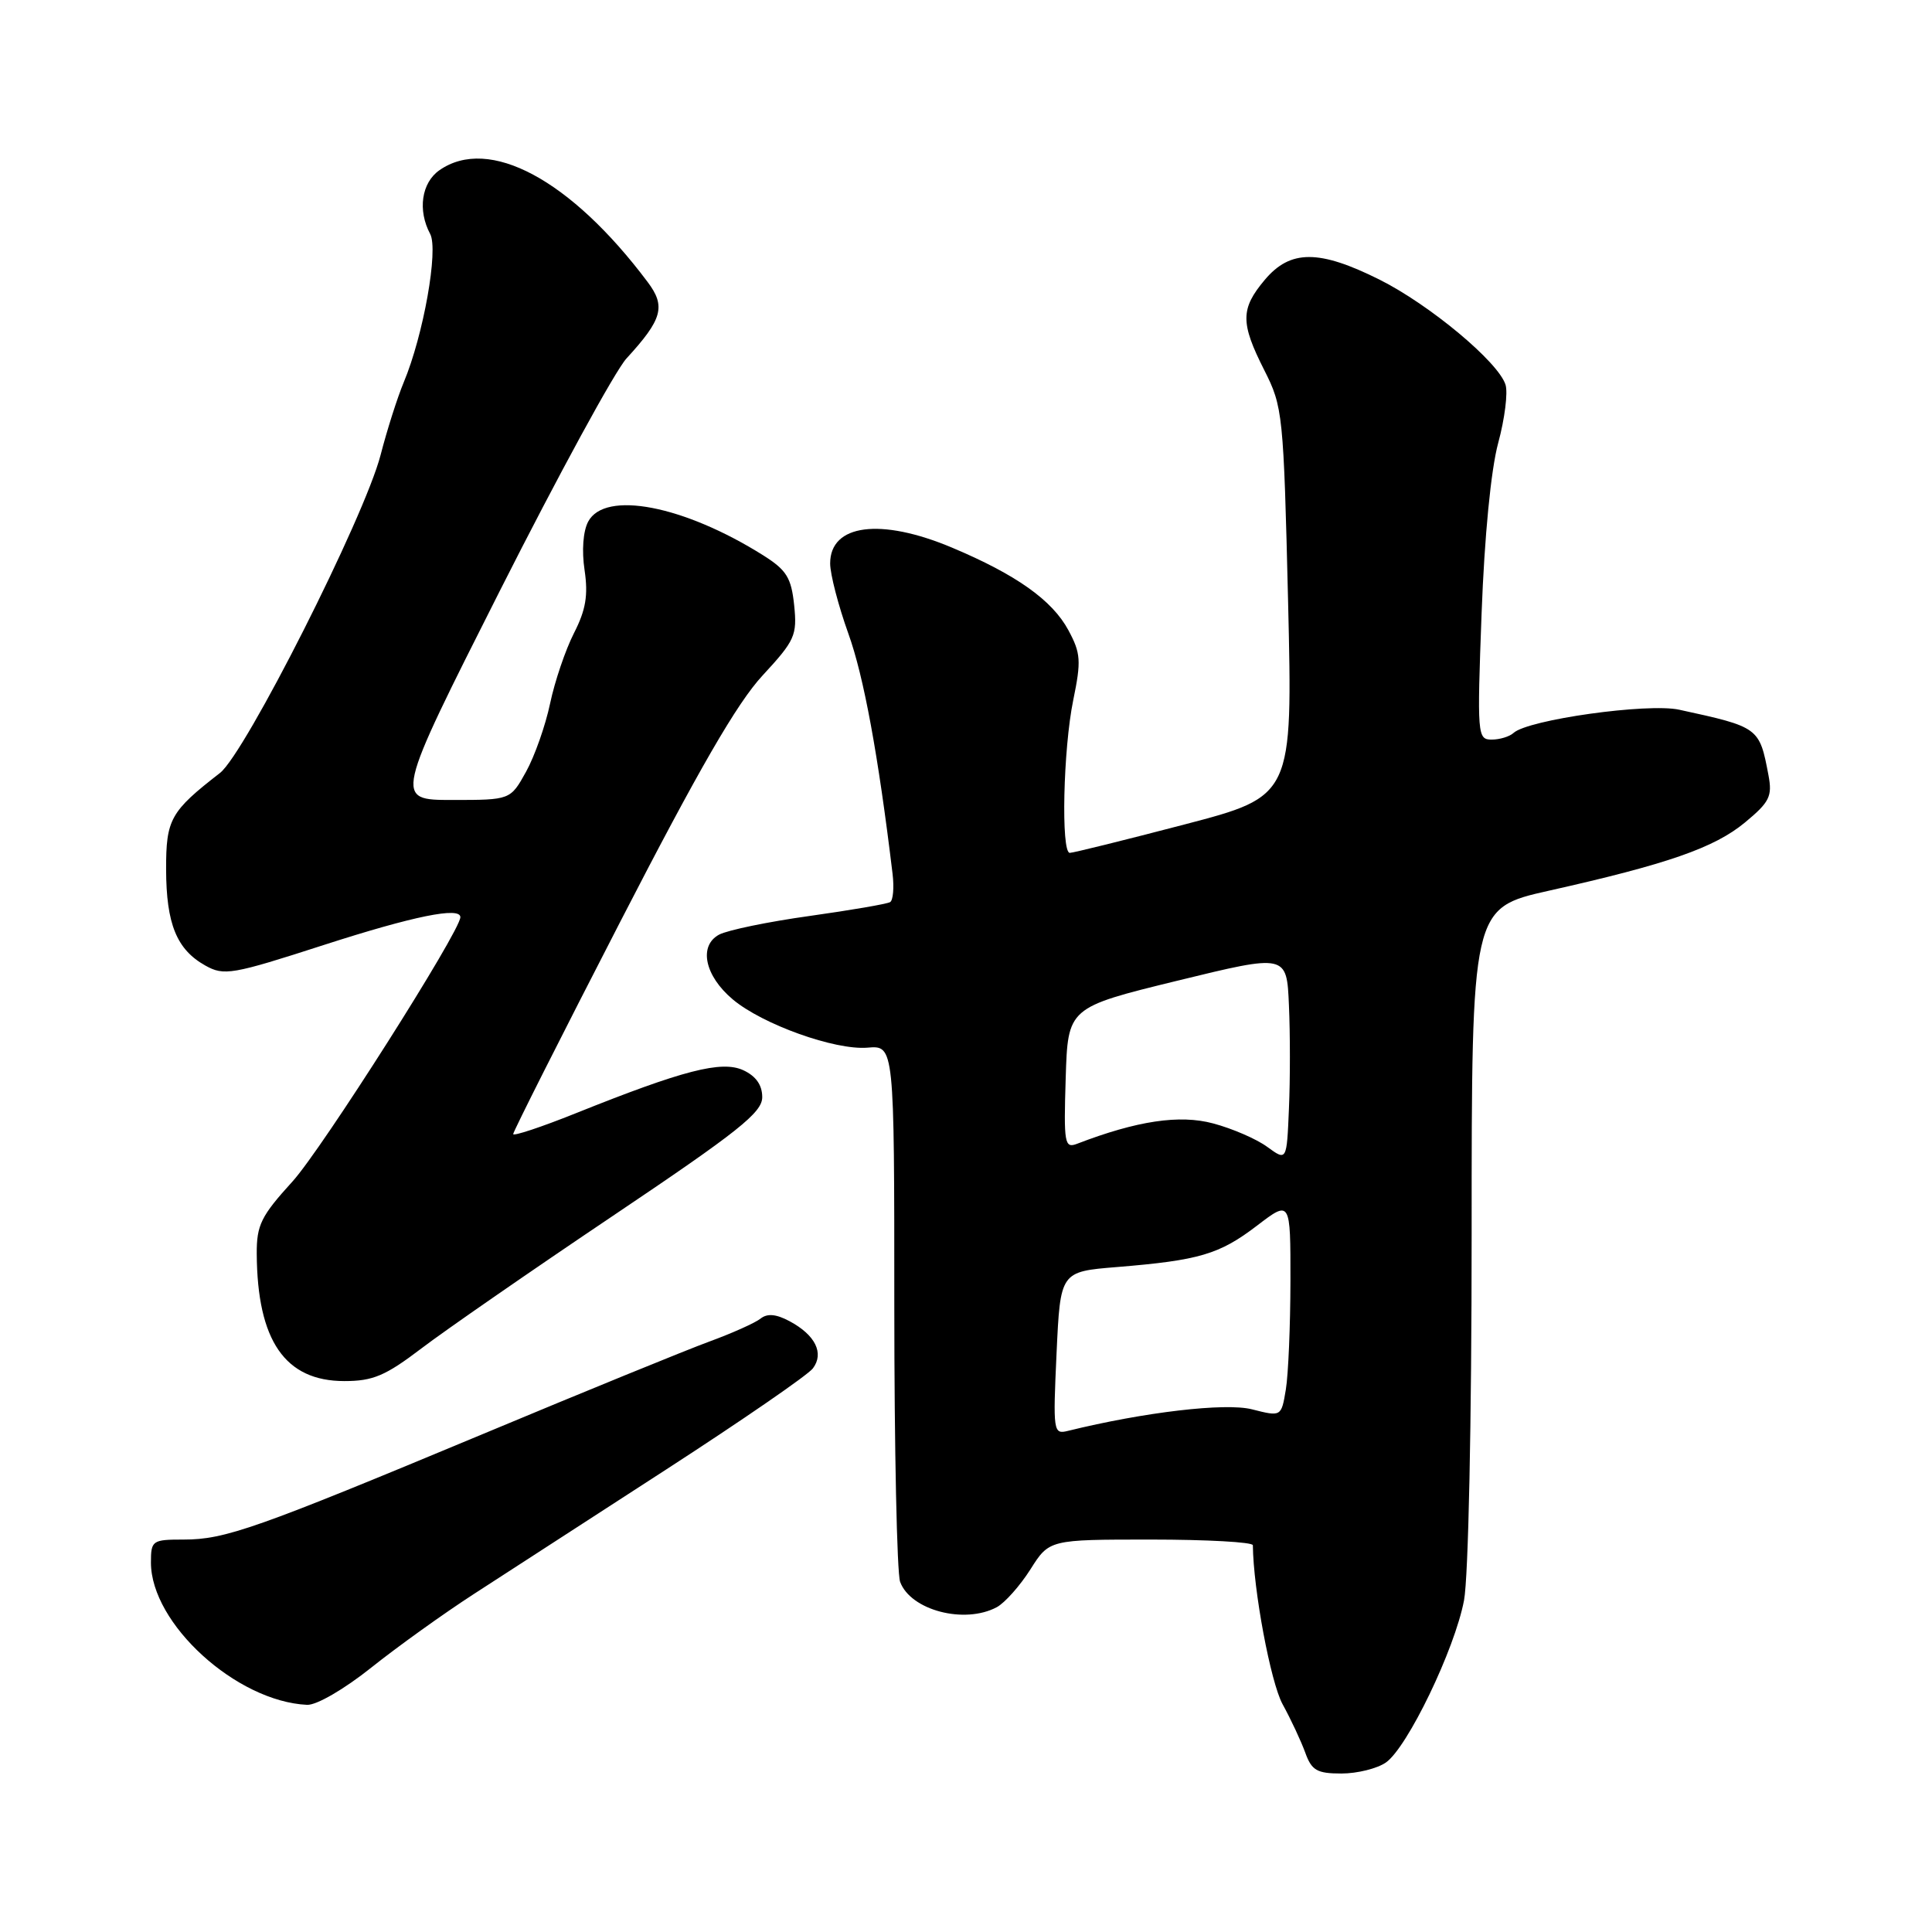 <?xml version="1.0" encoding="UTF-8" standalone="no"?>
<!DOCTYPE svg PUBLIC "-//W3C//DTD SVG 1.1//EN" "http://www.w3.org/Graphics/SVG/1.1/DTD/svg11.dtd" >
<svg xmlns="http://www.w3.org/2000/svg" xmlns:xlink="http://www.w3.org/1999/xlink" version="1.1" viewBox="0 0 256 256">
 <g >
 <path fill="currentColor"
d=" M 183.64 233.54 C 186.50 231.54 192.76 218.55 193.99 212.06 C 194.57 208.98 195.00 188.48 195.00 163.52 C 195.00 120.32 195.00 120.32 205.25 118.02 C 220.95 114.50 227.16 112.34 231.22 108.98 C 234.48 106.28 234.86 105.52 234.33 102.71 C 233.13 96.38 233.08 96.34 222.50 94.04 C 218.33 93.13 202.45 95.36 200.55 97.12 C 200.03 97.60 198.72 98.00 197.65 98.00 C 195.76 98.00 195.72 97.41 196.32 81.25 C 196.70 71.04 197.56 62.23 198.52 58.69 C 199.39 55.49 199.82 52.02 199.49 50.98 C 198.54 47.96 189.44 40.38 182.79 37.05 C 174.78 33.05 170.97 33.06 167.59 37.08 C 164.36 40.92 164.35 42.78 167.53 49.06 C 169.98 53.90 170.08 54.84 170.68 79.78 C 171.29 105.50 171.29 105.50 156.90 109.26 C 148.98 111.33 142.16 113.02 141.75 113.01 C 140.57 112.99 140.88 99.22 142.21 92.77 C 143.28 87.57 143.21 86.55 141.57 83.51 C 139.43 79.53 134.67 76.15 126.14 72.56 C 116.68 68.58 110.00 69.45 110.00 74.66 C 110.00 76.09 111.09 80.27 112.41 83.95 C 114.45 89.60 116.37 100.01 118.27 115.79 C 118.49 117.61 118.34 119.29 117.95 119.53 C 117.55 119.78 112.75 120.60 107.28 121.37 C 101.80 122.13 96.41 123.25 95.29 123.84 C 92.54 125.32 93.37 129.30 97.10 132.43 C 101.04 135.74 110.65 139.18 114.95 138.82 C 118.50 138.52 118.50 138.52 118.50 173.01 C 118.50 191.98 118.85 208.44 119.27 209.60 C 120.65 213.37 127.80 215.25 132.08 212.96 C 133.15 212.38 135.15 210.13 136.53 207.96 C 139.03 204.00 139.03 204.00 152.51 204.00 C 159.93 204.00 166.00 204.34 166.01 204.75 C 166.07 210.65 168.36 222.88 169.94 225.80 C 171.06 227.83 172.41 230.74 172.96 232.25 C 173.80 234.59 174.51 235.00 177.75 235.00 C 179.84 235.00 182.49 234.34 183.64 233.54 Z  M 49.19 220.97 C 52.66 218.20 58.78 213.81 62.78 211.22 C 66.79 208.62 78.26 201.19 88.28 194.71 C 98.30 188.22 107.05 182.20 107.71 181.32 C 109.23 179.31 108.04 176.89 104.61 175.06 C 102.85 174.12 101.67 174.01 100.78 174.72 C 100.08 175.28 97.03 176.65 94.00 177.76 C 90.97 178.87 77.47 184.38 64.00 190.01 C 33.91 202.56 29.83 204.00 24.34 204.00 C 20.17 204.00 20.00 204.12 20.00 207.05 C 20.00 215.15 31.33 225.46 40.69 225.90 C 41.94 225.96 45.62 223.82 49.19 220.97 Z  M 55.83 178.68 C 58.95 176.30 70.39 168.38 81.25 161.08 C 97.84 149.93 101.00 147.42 101.00 145.38 C 101.00 143.76 100.16 142.58 98.47 141.80 C 95.60 140.50 90.56 141.79 76.25 147.53 C 71.71 149.35 68.00 150.58 68.00 150.27 C 68.00 149.95 74.39 137.27 82.21 122.09 C 92.56 101.99 97.67 93.14 101.05 89.50 C 105.34 84.86 105.64 84.19 105.23 80.19 C 104.85 76.54 104.22 75.54 101.14 73.59 C 90.61 66.97 80.17 64.95 77.94 69.11 C 77.26 70.38 77.07 72.97 77.46 75.55 C 77.95 78.87 77.63 80.81 76.05 83.90 C 74.92 86.12 73.50 90.31 72.89 93.22 C 72.28 96.12 70.85 100.19 69.71 102.25 C 67.63 106.00 67.63 106.00 59.94 106.00 C 52.24 106.00 52.24 106.00 66.25 78.25 C 73.96 62.99 81.50 49.15 83.01 47.50 C 87.78 42.30 88.25 40.60 85.81 37.36 C 75.63 23.79 64.78 17.97 58.22 22.56 C 55.85 24.22 55.32 27.86 57.00 31.00 C 58.12 33.10 56.11 44.41 53.50 50.65 C 52.66 52.66 51.28 56.99 50.43 60.29 C 48.29 68.55 32.49 99.83 29.15 102.42 C 22.57 107.53 22.00 108.55 22.01 115.20 C 22.03 122.43 23.41 125.81 27.19 127.93 C 29.68 129.33 30.73 129.15 42.92 125.21 C 54.80 121.38 61.00 120.12 61.00 121.53 C 61.00 123.38 42.64 152.29 38.75 156.56 C 34.59 161.13 34.00 162.32 34.02 166.14 C 34.09 177.65 37.77 183.00 45.63 183.00 C 49.42 183.00 51.07 182.30 55.83 178.68 Z  M 140.00 179.30 C 140.50 168.50 140.50 168.50 148.00 167.89 C 158.91 167.00 161.57 166.21 166.54 162.42 C 171.00 159.01 171.00 159.01 170.99 169.76 C 170.98 175.67 170.71 182.13 170.38 184.12 C 169.78 187.73 169.78 187.73 165.88 186.74 C 162.35 185.85 151.62 187.11 141.50 189.60 C 139.57 190.08 139.52 189.72 140.00 179.30 Z  M 167.92 151.97 C 166.51 150.93 163.28 149.53 160.75 148.86 C 156.30 147.66 150.64 148.51 142.71 151.56 C 141.06 152.19 140.94 151.53 141.21 142.87 C 141.50 133.50 141.50 133.50 156.00 129.95 C 170.50 126.41 170.50 126.41 170.79 133.20 C 170.96 136.94 170.96 143.12 170.79 146.92 C 170.50 153.85 170.50 153.85 167.92 151.97 Z "/>
</g>
</svg>